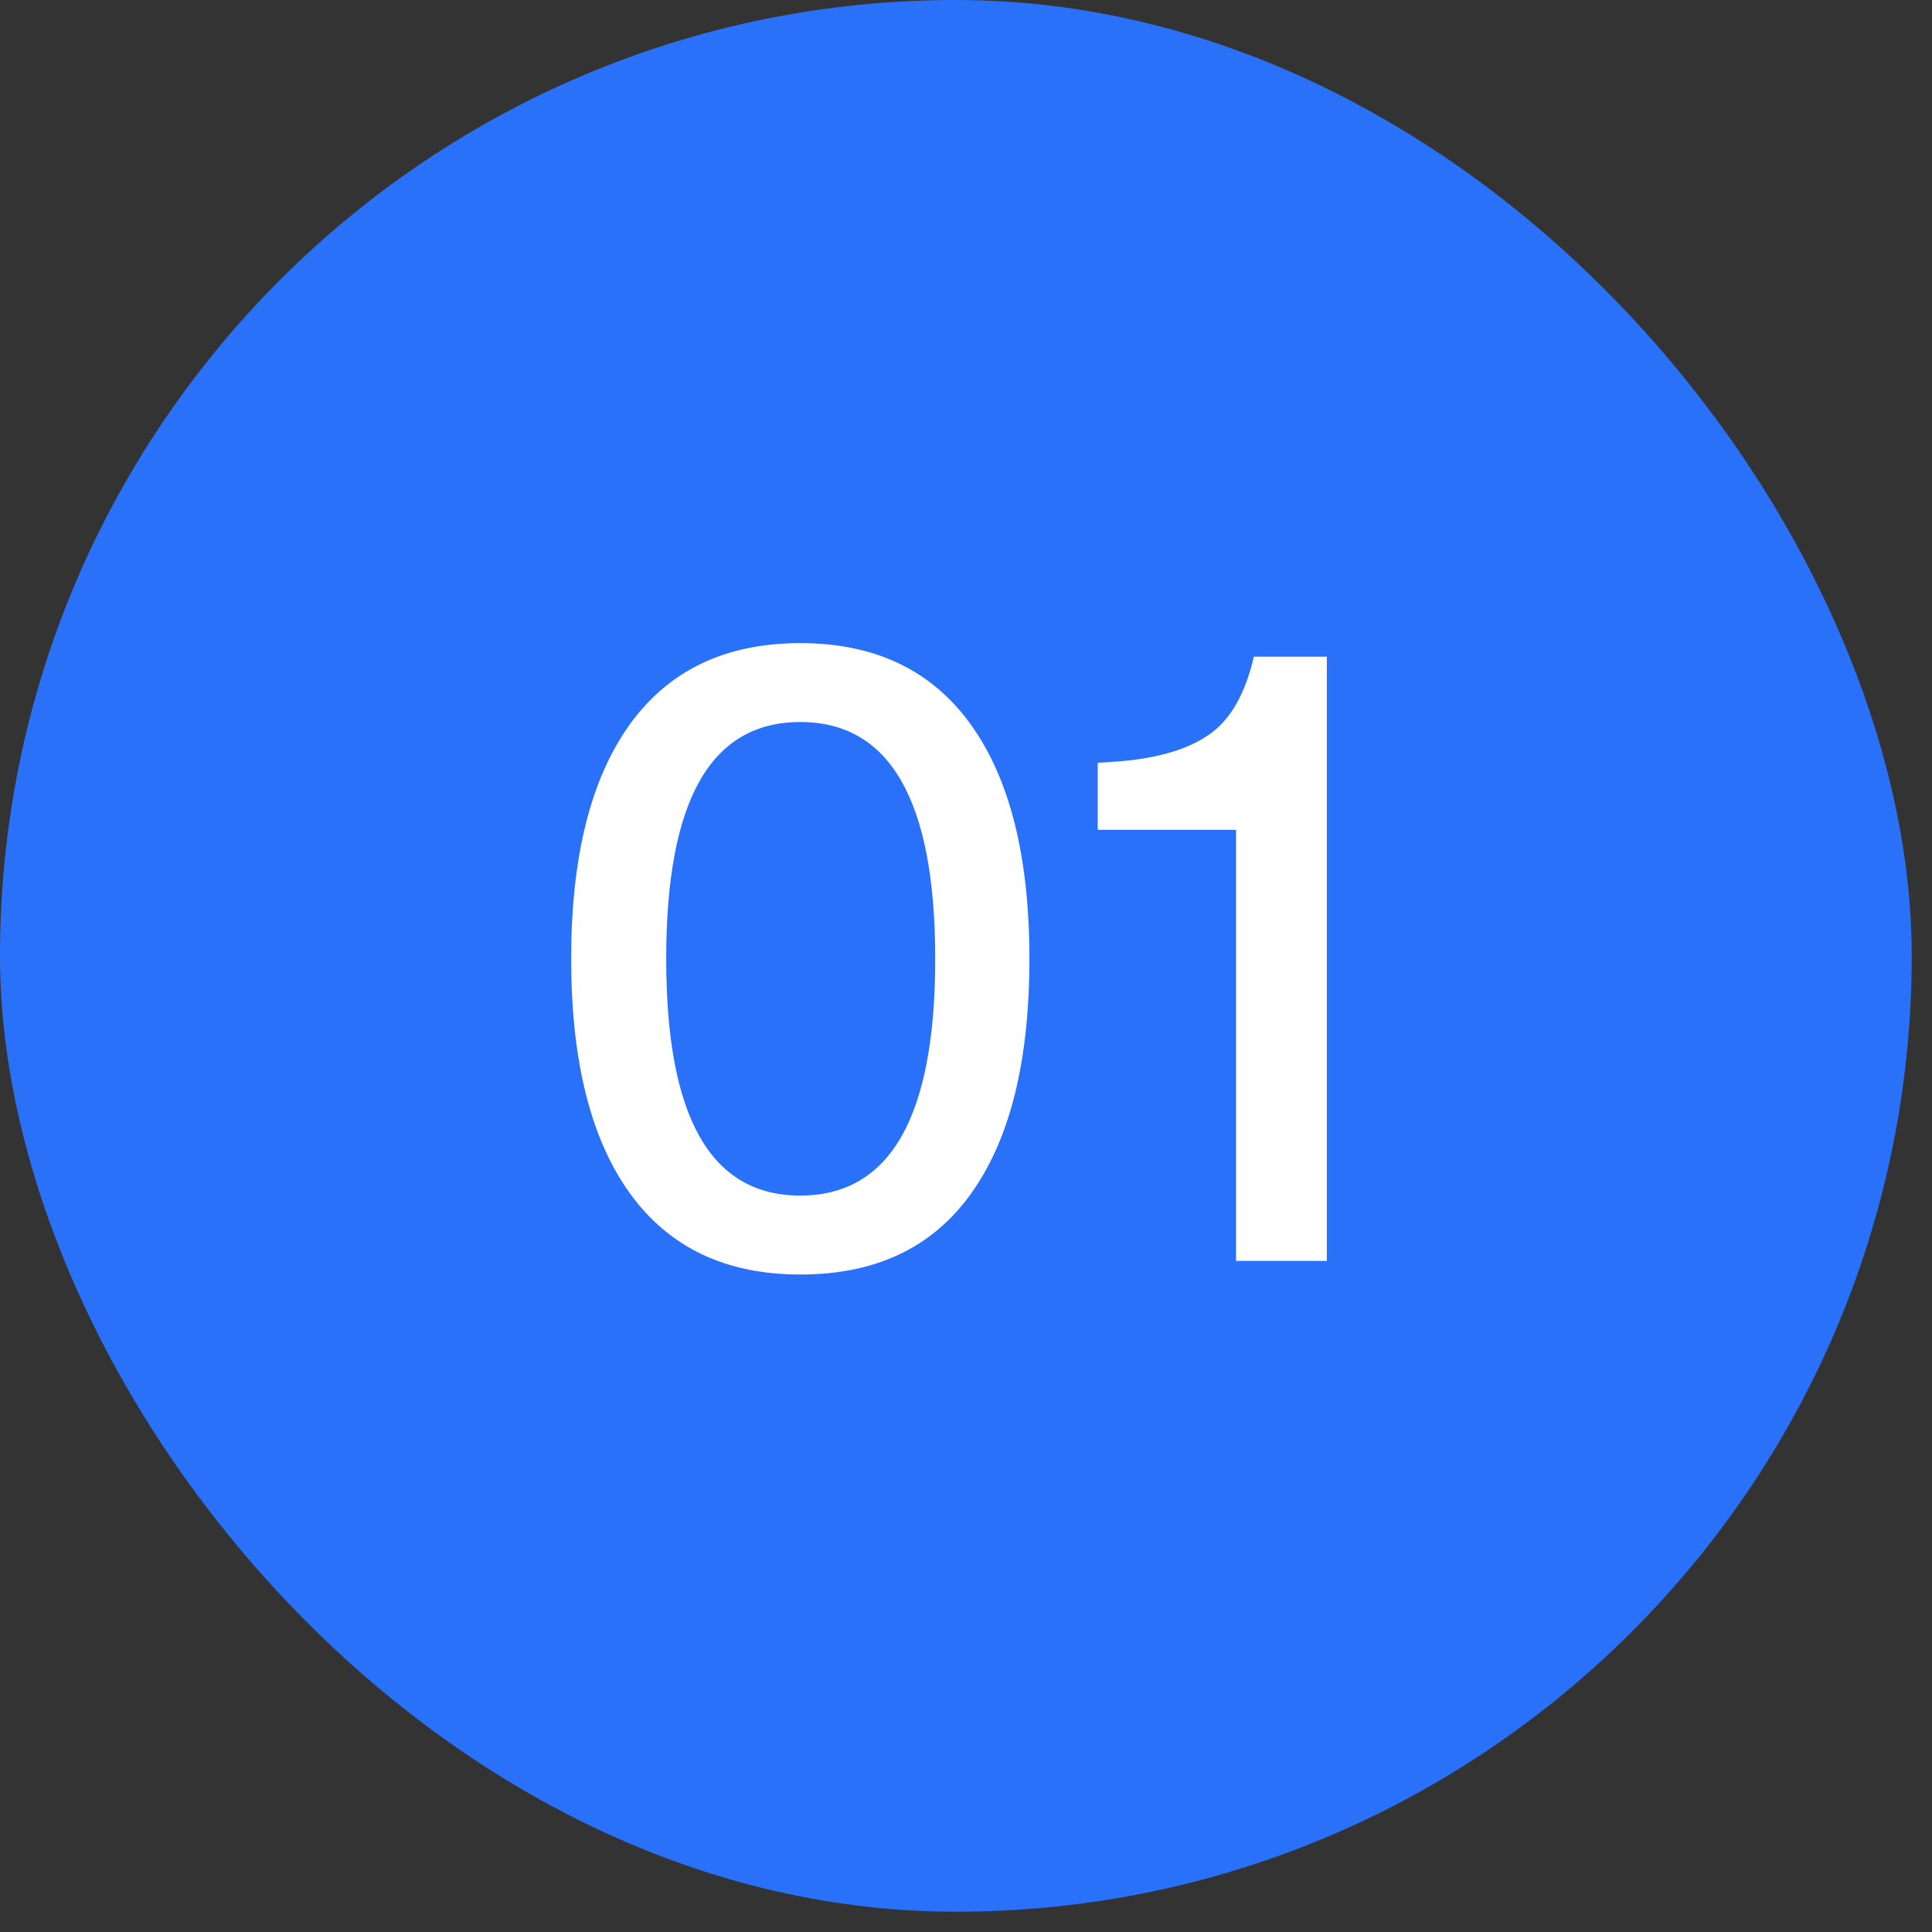 <svg width="57" height="57" viewBox="0 0 57 57" fill="none" xmlns="http://www.w3.org/2000/svg">
<rect x="0" y="0" width="57" height="57" fill="#333333" stroke="none"/>
<rect width="56.402" height="56.402" rx="28.201" fill="#2A71FA"/>
<path d="M23.611 37.602C21.408 37.602 19.73 36.8 18.578 35.198C17.427 33.596 16.851 31.292 16.851 28.288C16.851 25.283 17.427 22.98 18.578 21.377C19.73 19.775 21.408 18.974 23.611 18.974C25.814 18.974 27.492 19.775 28.643 21.377C29.795 22.98 30.371 25.283 30.371 28.288C30.371 31.317 29.795 33.621 28.643 35.223C27.492 36.825 25.814 37.602 23.611 37.602ZM23.611 35.273C26.265 35.273 27.592 32.945 27.592 28.288C27.592 23.631 26.265 21.302 23.611 21.302C20.957 21.302 19.655 23.631 19.655 28.288C19.655 32.945 20.957 35.273 23.611 35.273ZM36.993 19.374H39.146V37.201H36.467V24.482H32.386V22.504L32.786 22.479C34.063 22.404 35.015 22.128 35.666 21.678C36.317 21.227 36.742 20.451 36.993 19.374Z" fill="white"/>
</svg>
